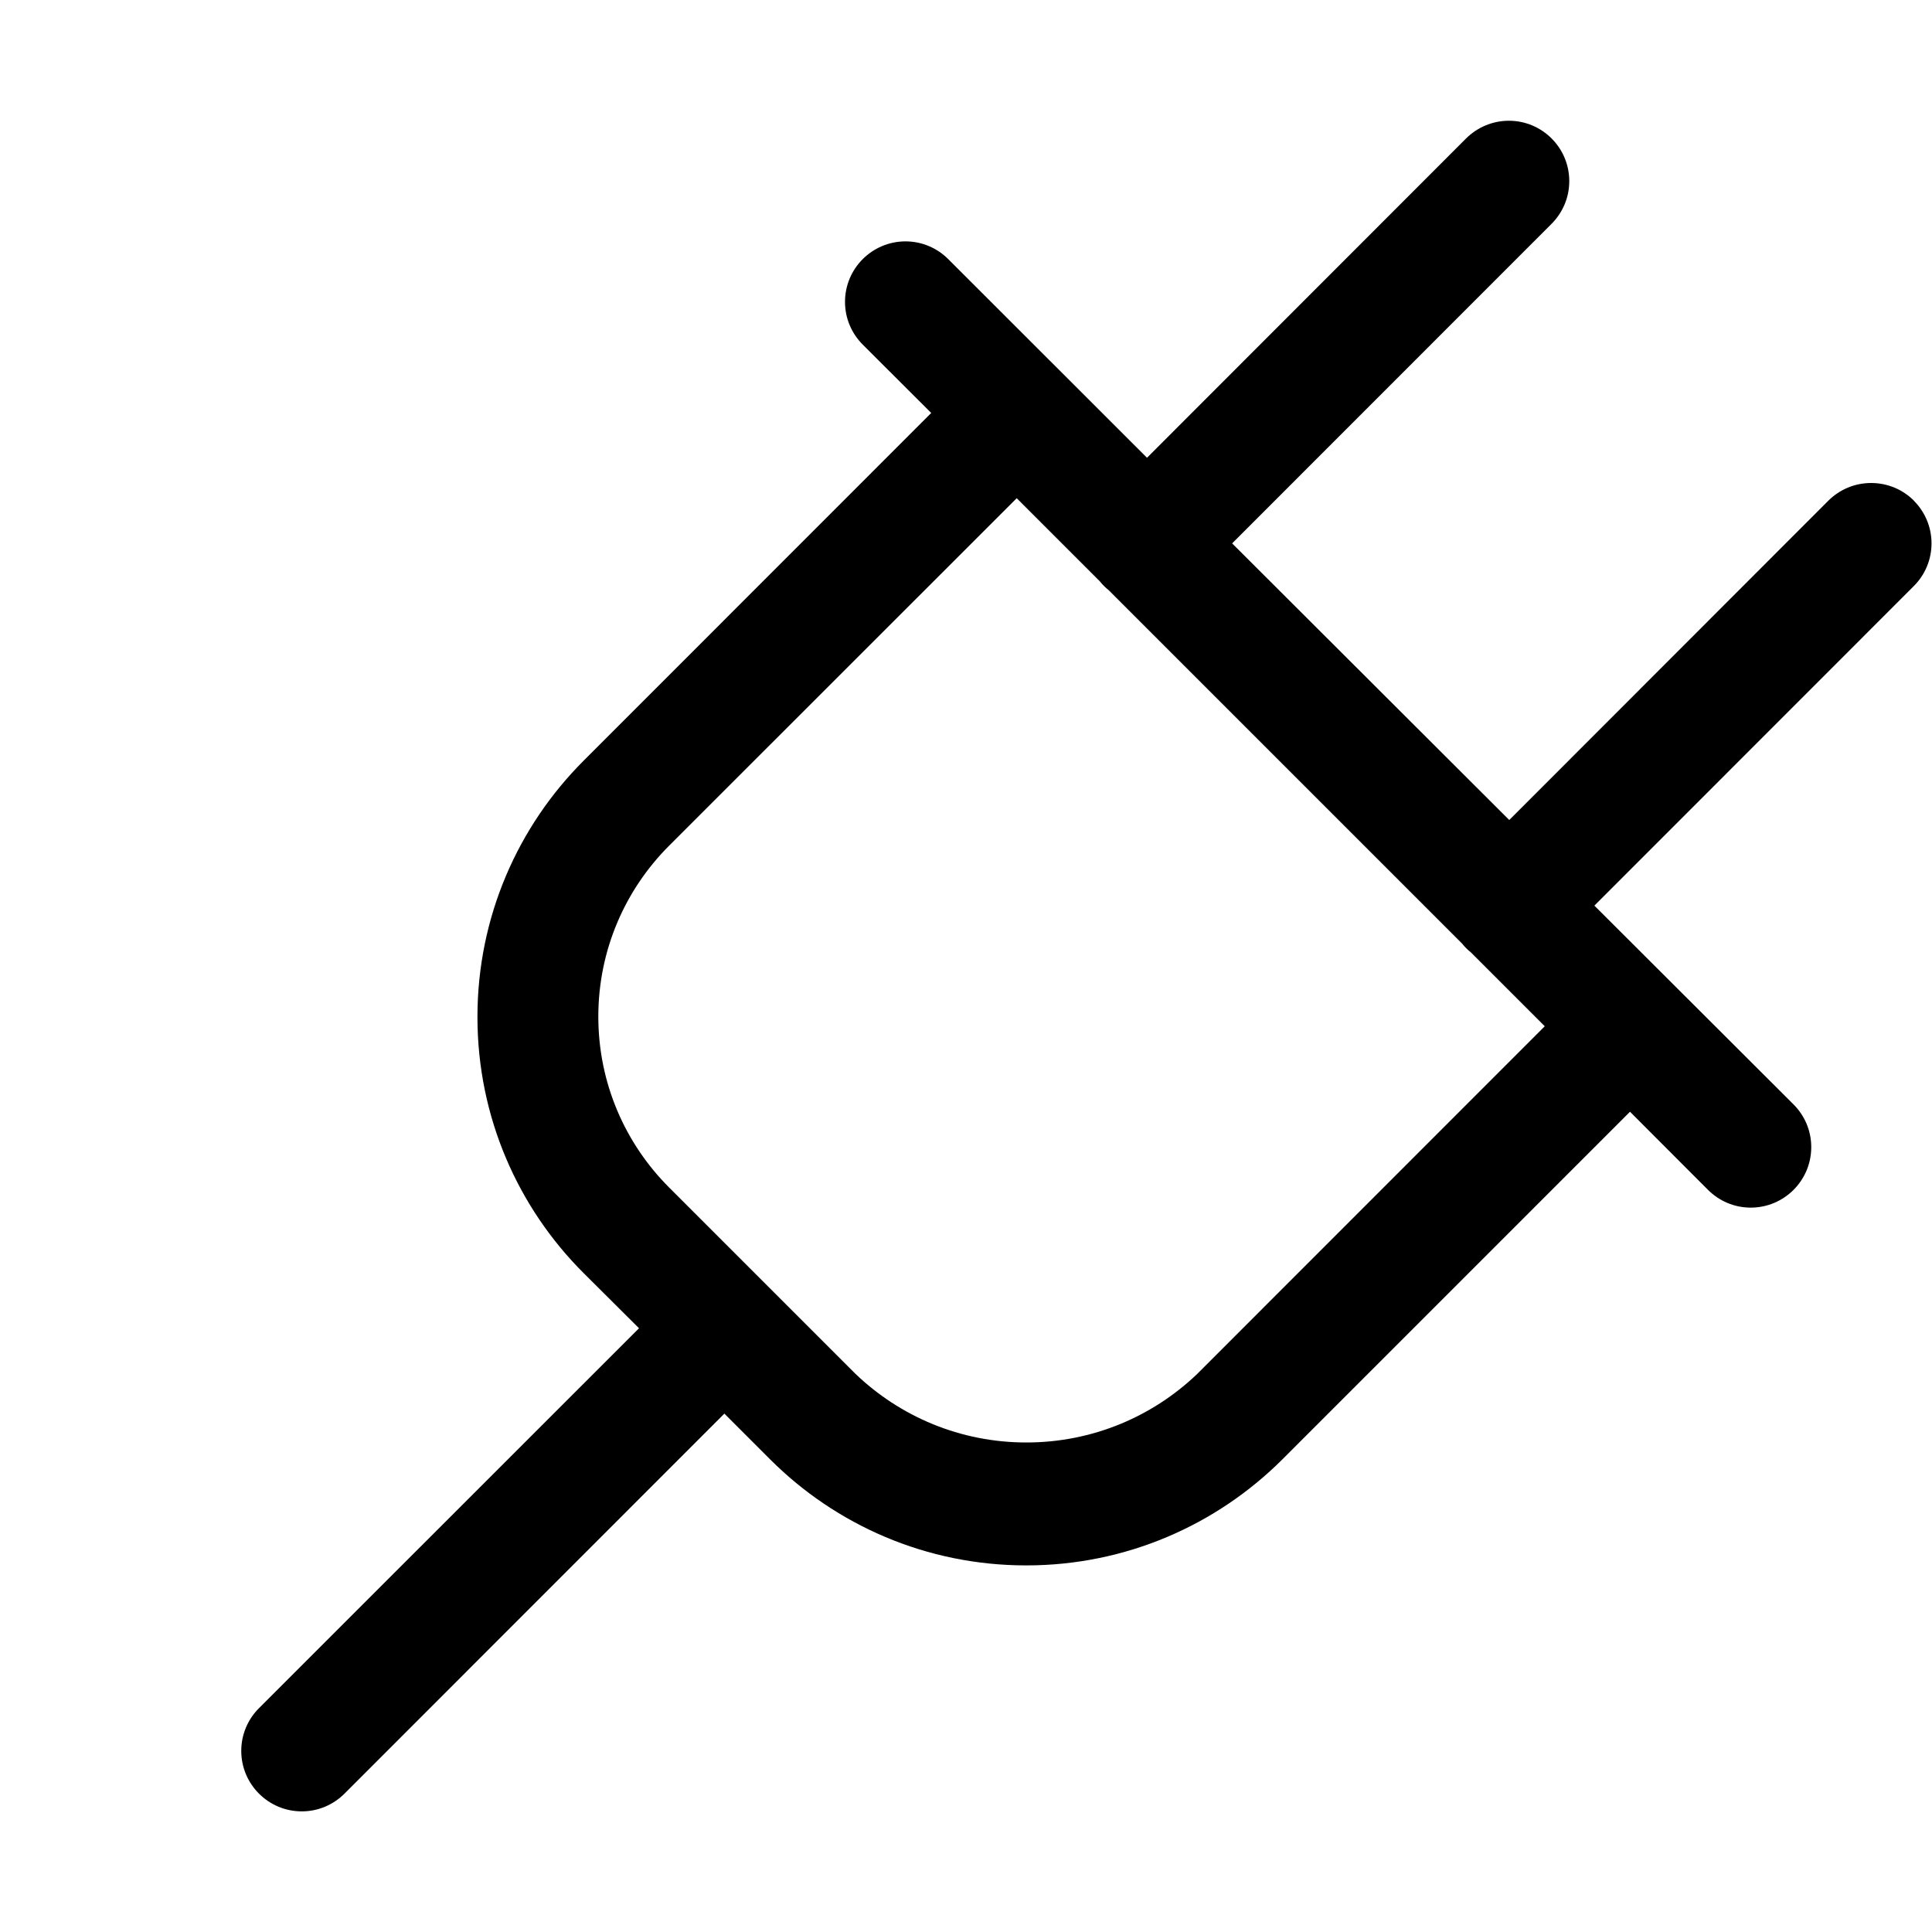 <svg version="1.1" xmlns="http://www.w3.org/2000/svg" width="16" height="16" viewBox="0 0 16 16">
<title>plug</title>
<path d="M15.85 4.146c-0.090-0.090-0.215-0.146-0.354-0.146s-0.263 0.056-0.354 0.146v0l-2.643 2.645-2.295-2.291 2.645-2.646c0.091-0.091 0.147-0.216 0.147-0.354 0-0.276-0.224-0.5-0.5-0.5-0.138 0-0.263 0.056-0.354 0.146v0l-2.643 2.645-1.646-1.645c-0.091-0.091-0.216-0.147-0.354-0.147-0.276 0-0.501 0.224-0.501 0.501 0 0.138 0.056 0.263 0.147 0.354v0l0.567 0.566-2.879 2.88c-0.543 0.543-0.879 1.293-0.879 2.122s0.336 1.579 0.879 2.121v0l0.459 0.457-3.147 3.146c-0.091 0.091-0.147 0.216-0.147 0.354 0 0.276 0.224 0.501 0.501 0.501 0.138 0 0.263-0.056 0.354-0.147v0l3.146-3.147 0.379 0.379c0.543 0.543 1.293 0.878 2.121 0.878s1.578-0.336 2.121-0.878l2.879-2.879 0.646 0.647c0.091 0.091 0.216 0.147 0.354 0.147 0.276 0 0.501-0.224 0.501-0.501 0-0.138-0.056-0.263-0.147-0.354v0l-1.649-1.646 2.645-2.646c0.091-0.091 0.147-0.216 0.147-0.354s-0.056-0.263-0.147-0.354l-0-0zM9.914 11.379c-0.367 0.351-0.865 0.567-1.414 0.567s-1.047-0.216-1.415-0.568l0.001 0.001-1.545-1.545c-0.362-0.362-0.586-0.862-0.586-1.415s0.224-1.053 0.586-1.415l2.879-2.878 0.688 0.688c0.011 0.014 0.023 0.027 0.035 0.039l0 0c0.012 0.012 0.024 0.023 0.037 0.033l0.001 0.001 2.927 2.927c0.011 0.014 0.023 0.027 0.035 0.039l0 0c0.012 0.012 0.024 0.023 0.037 0.033l0.001 0.001 0.612 0.612z"></path>
</svg>
